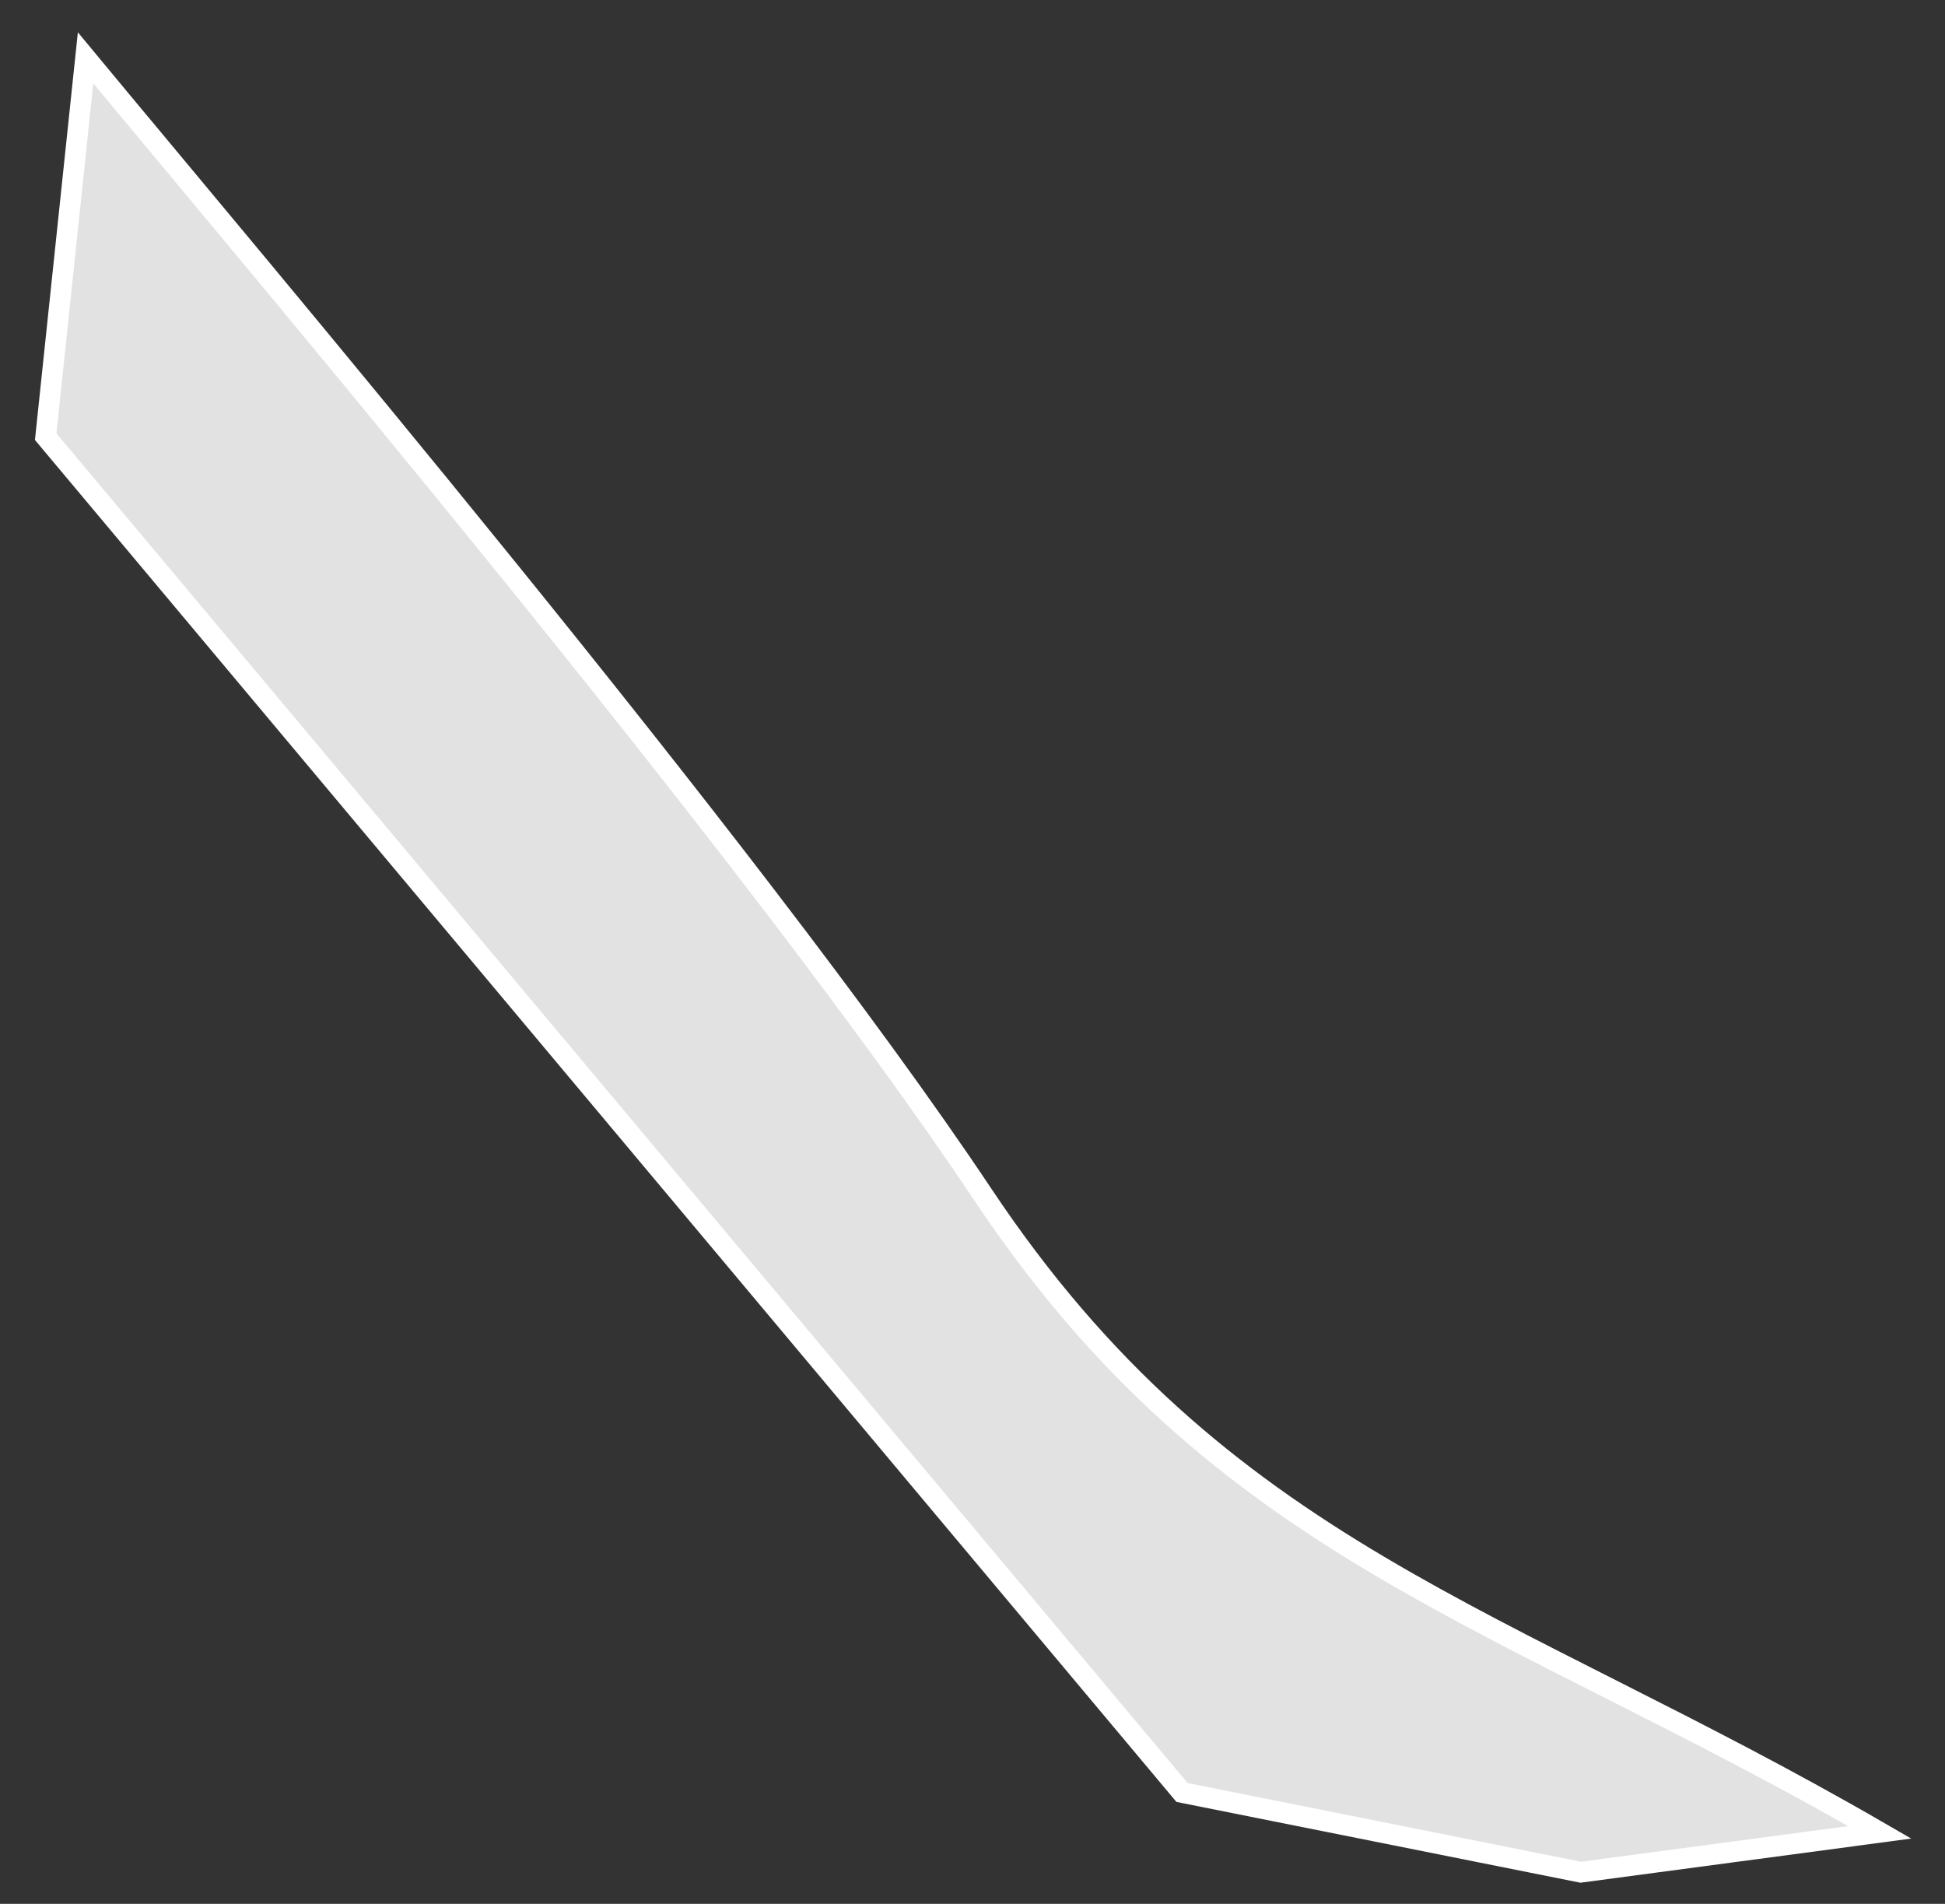 <svg width="47" height="46" viewBox="0 0 47 46" fill="none" xmlns="http://www.w3.org/2000/svg">
<rect x="0" y="0" width="47" height="46" fill="#333333" stroke="none"/>
<path d="M2.068 1.398L1.104 10.551L28.563 43.309L38.198 45.236L45.424 44.272C36.271 38.973 29.527 37.528 23.746 28.857C18.2 20.538 5.922 6.055 2.068 1.398Z" fill="#E2E2E2" stroke="white" stroke-width="0.5"/>
</svg>
